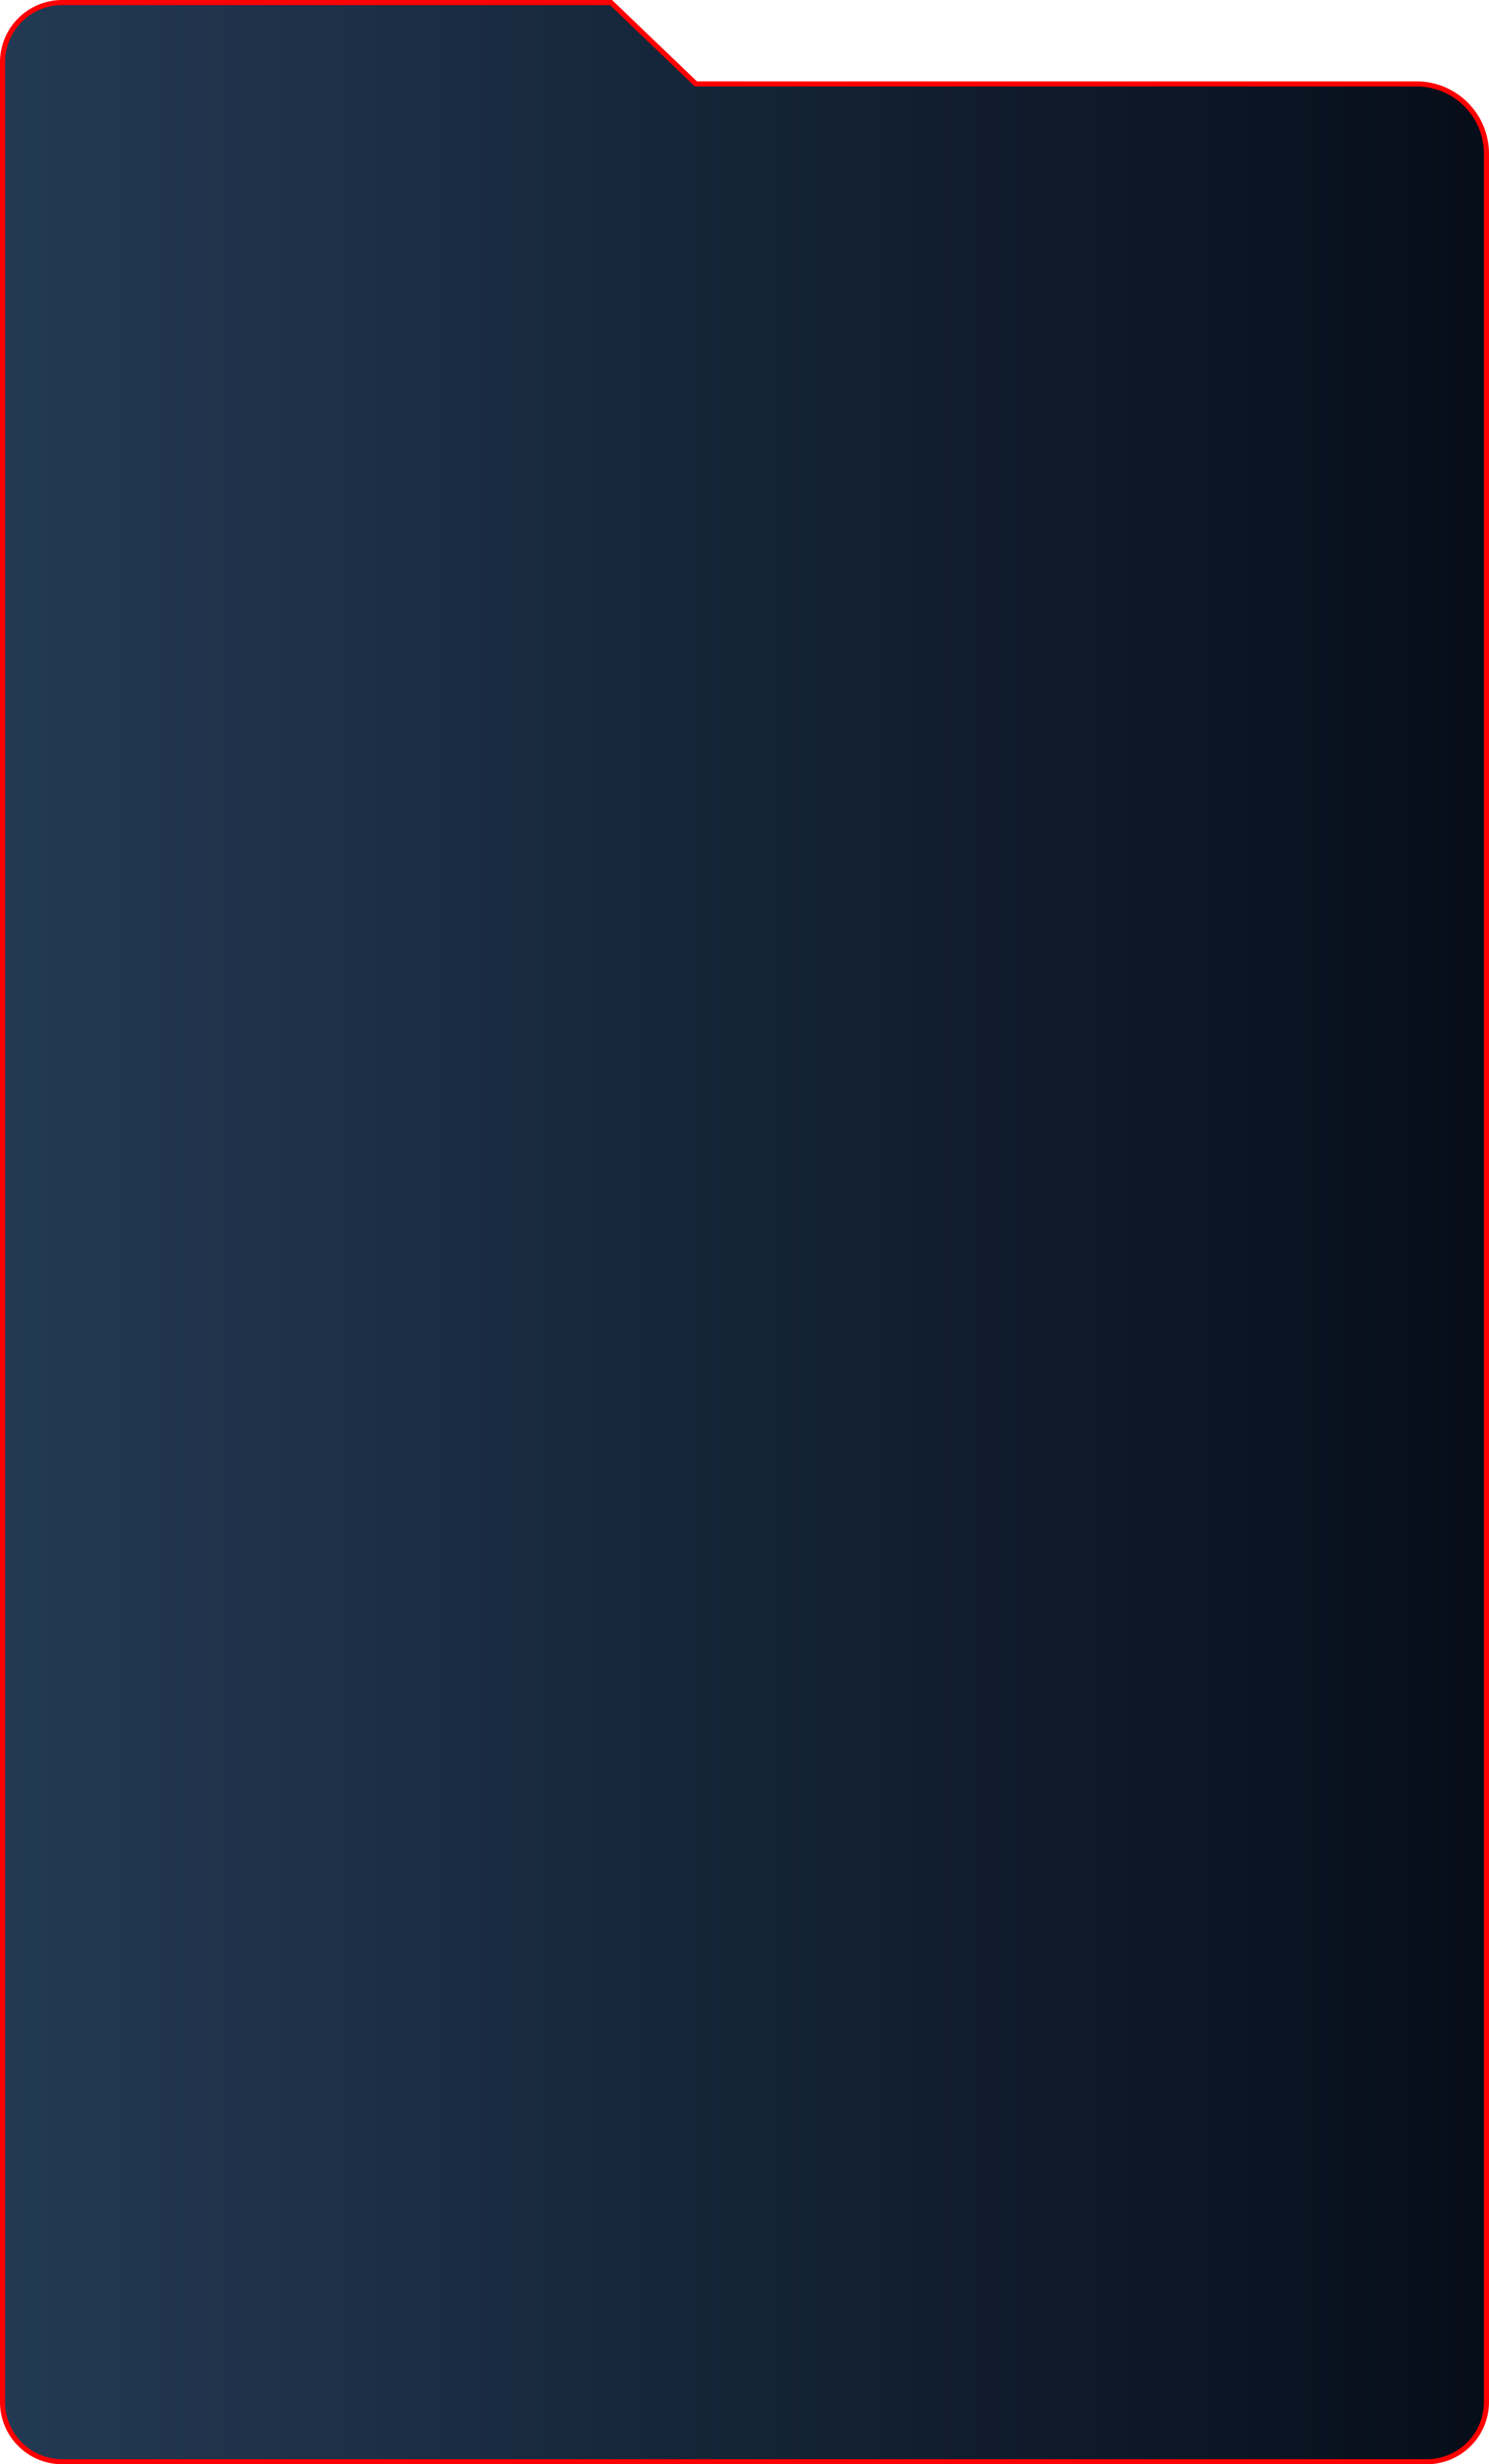 <svg xmlns="http://www.w3.org/2000/svg" xmlns:xlink="http://www.w3.org/1999/xlink" width="293.5" height="485.5" viewBox="0 0 293.5 485.5">
  <defs>
    <linearGradient id="linear-gradient" y1="0.414" x2="1" y2="0.414" gradientUnits="objectBoundingBox">
      <stop offset="0" stop-color="#233a54"/>
      <stop offset="1" stop-color="#060d19"/>
    </linearGradient>
  </defs>
  <path id="Path_12" data-name="Path 12" d="M281,484.75H12A11.763,11.763,0,0,1,.25,472.975V12.025A11.763,11.763,0,0,1,12,.25H120.192L136.85,16.214l.073.069H279a13.764,13.764,0,0,1,13.75,13.78V472.975A11.764,11.764,0,0,1,281,484.75Z" transform="translate(0.25 0.25)" stroke="red" stroke-width="1" fill="url(#linear-gradient)"/>
</svg>
